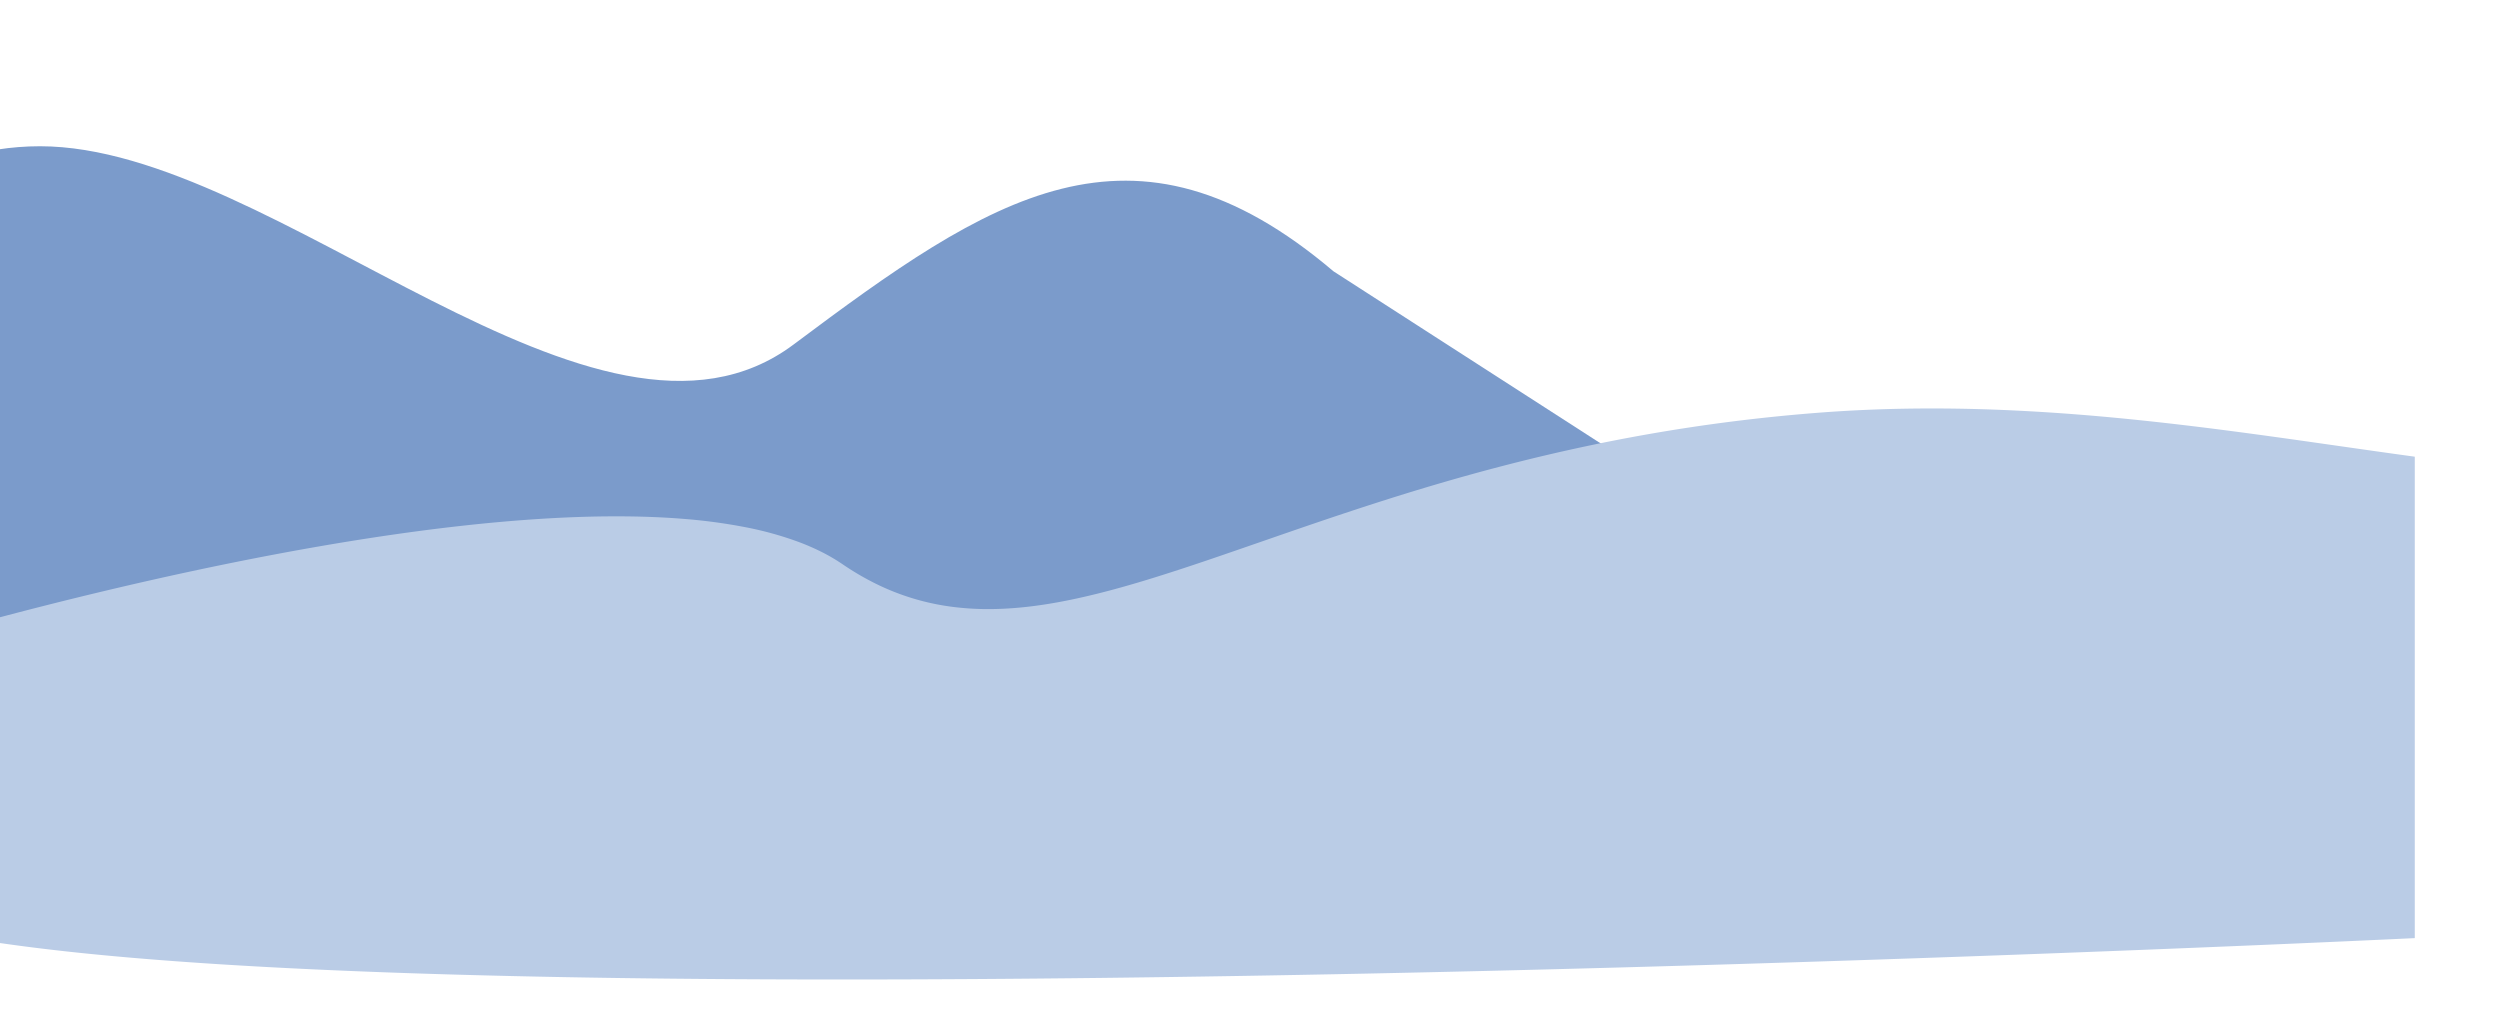 <svg xmlns="http://www.w3.org/2000/svg" xmlns:xlink="http://www.w3.org/1999/xlink" width="1968" height="804" viewBox="0 0 1968 804">
  <defs>
    <clipPath id="clip-path">
      <rect id="Rectangle_161" data-name="Rectangle 161" width="1968" height="804" transform="translate(-5313 9586)" fill="#fff" stroke="#707070" stroke-width="1"/>
    </clipPath>
  </defs>
  <g id="Mask_Group_50" data-name="Mask Group 50" transform="translate(5313 -9586)" clip-path="url(#clip-path)">
    <g id="Group_128" data-name="Group 128" transform="translate(-7320.175 -80.551)">
      <path id="Path_64" data-name="Path 64" d="M2177.262,2350.242c-158.5-134.48-270.52-57.992-425.053,57.634s-408.082-156.093-593.153-156.093-254.666,231.832-408.885,134.7-501.256,338.6-501.256,338.6,1397.866,77.433,1857,21.9,289.9-174.589,325.9-232.785" transform="translate(879.646 7529.894)" fill="#7b9bcb"/>
      <path id="Subtraction_12" data-name="Subtraction 12" d="M1076.8,766.608c-61.868,0-121.087-.39-176.013-1.159-58.518-.82-113.759-2.092-164.188-3.782-53.416-1.79-102.887-4.1-147.04-6.859C543.01,751.9,501.1,748.4,464.994,744.416c-25.476-2.81-49.53-6.027-71.494-9.559V486.836c35.245-9.555,70.851-18.6,105.829-26.9,44.518-10.554,87.93-19.855,129.032-27.644C734.412,412.2,825.4,402.009,898.8,402.009c18.953,0,36.961.69,53.523,2.052a430.934,430.934,0,0,1,48.342,6.557,267.337,267.337,0,0,1,41.9,11.665,183.763,183.763,0,0,1,18.143,7.936,144.024,144.024,0,0,1,16.06,9.44,215.673,215.673,0,0,0,27.891,16.188,190.2,190.2,0,0,0,57.175,17.21,219.2,219.2,0,0,0,29.732,1.973c28.388,0,59.829-4.936,98.947-15.535,16.161-4.379,33.738-9.727,55.316-16.832,19.242-6.335,39.191-13.252,60.311-20.574,111.8-38.76,250.937-87,438.161-101.578,14.873-1.158,30.147-2.032,45.4-2.6,14.632-.543,29.692-.818,44.762-.818,48.265,0,99.281,2.769,155.962,8.465,51.46,5.172,100.915,12.037,147.158,18.625,6.41.913,12.879,1.839,18.587,2.655l.258.037c20.052,2.868,38.99,5.578,58.076,8.186v378.98C2244.716,737.378,1617.115,766.607,1076.8,766.608Z" transform="translate(1593.583 9671)" fill="#bacce6"/>
    </g>
  </g>
</svg>
